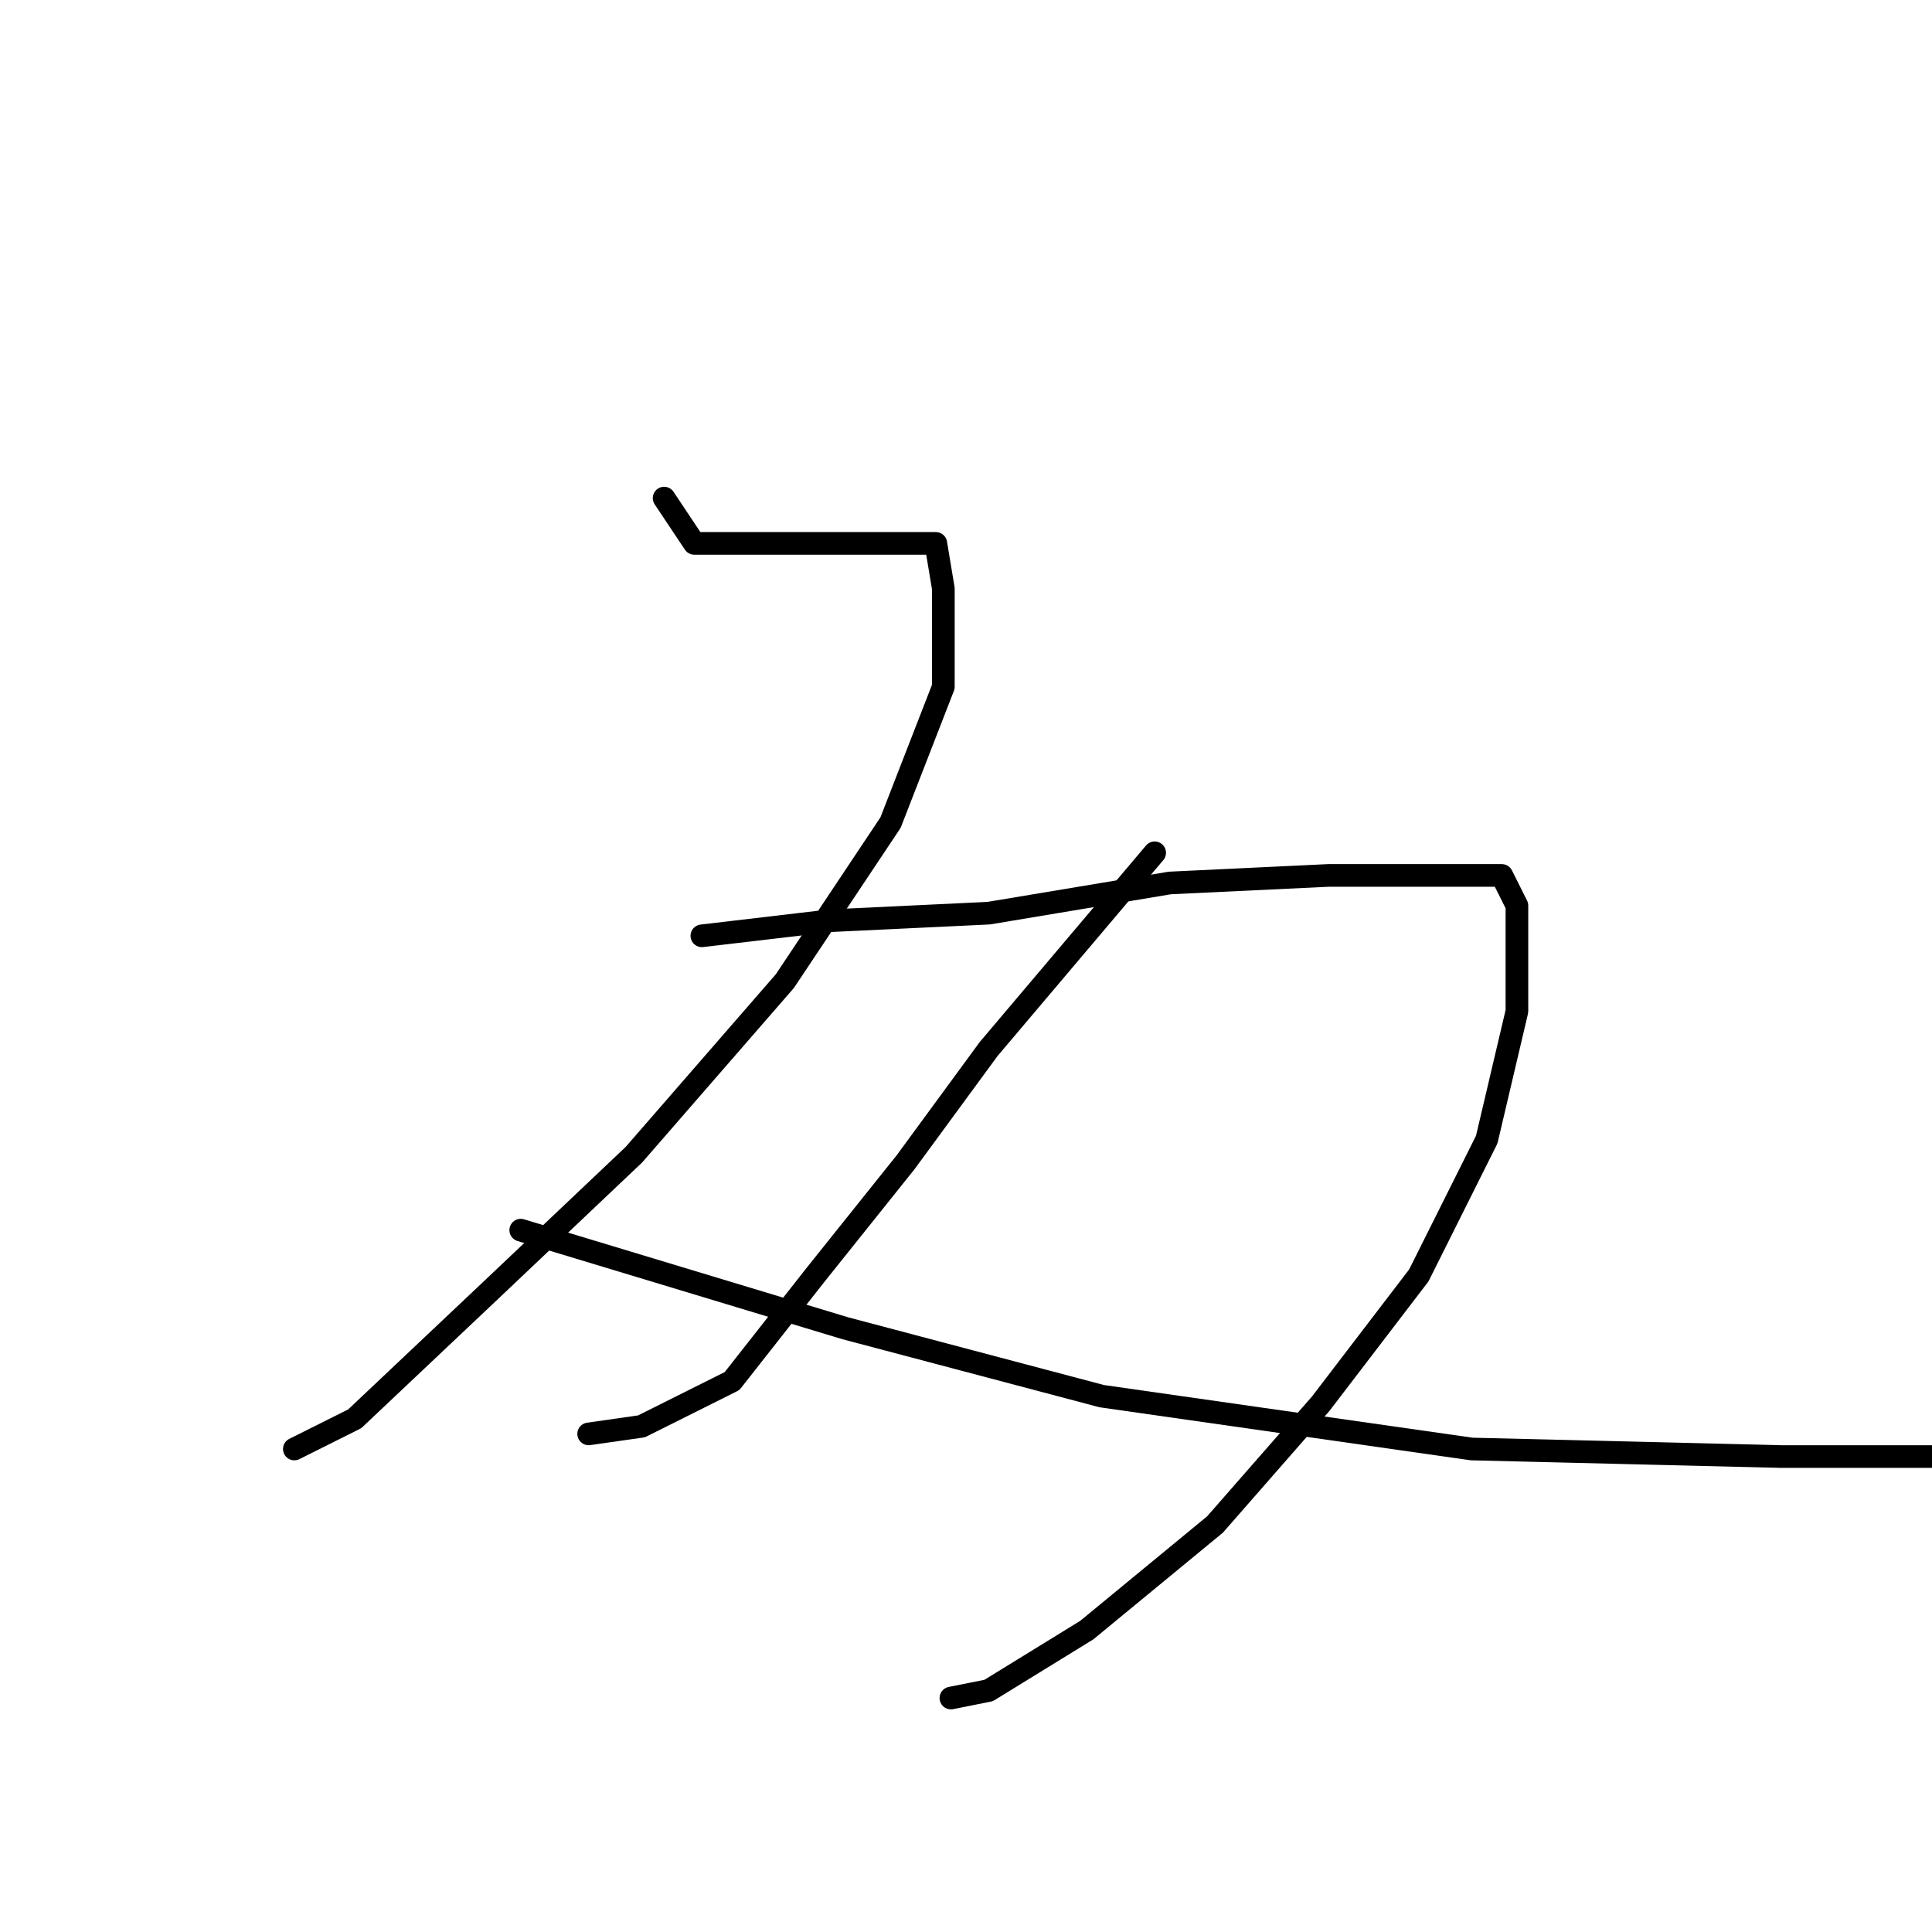 <?xml version="1.0" standalone="no"?>
    <svg width="256" height="256" xmlns="http://www.w3.org/2000/svg" version="1.1">
    <polyline stroke="black" stroke-width="3" stroke-linecap="round" fill="transparent" stroke-linejoin="round" points="88 66 92 72 101 72 111 72 120 72 124 72 125 78 125 91 118 109 104 130 84 153 65 171 47 188 39 192 39 192 " />
        <polyline stroke="black" stroke-width="3" stroke-linecap="round" fill="transparent" stroke-linejoin="round" points="93 124 110 122 131 121 155 117 176 116 192 116 199 116 201 120 201 134 197 151 188 169 175 186 161 202 144 216 131 224 126 225 126 225 " />
        <polyline stroke="black" stroke-width="3" stroke-linecap="round" fill="transparent" stroke-linejoin="round" points="153 113 131 139 120 154 108 169 97 183 85 189 78 190 78 190 " />
        <polyline stroke="black" stroke-width="3" stroke-linecap="round" fill="transparent" stroke-linejoin="round" points="69 163 112 176 146 185 195 192 236 193 257 193 257 193 " />
        </svg>